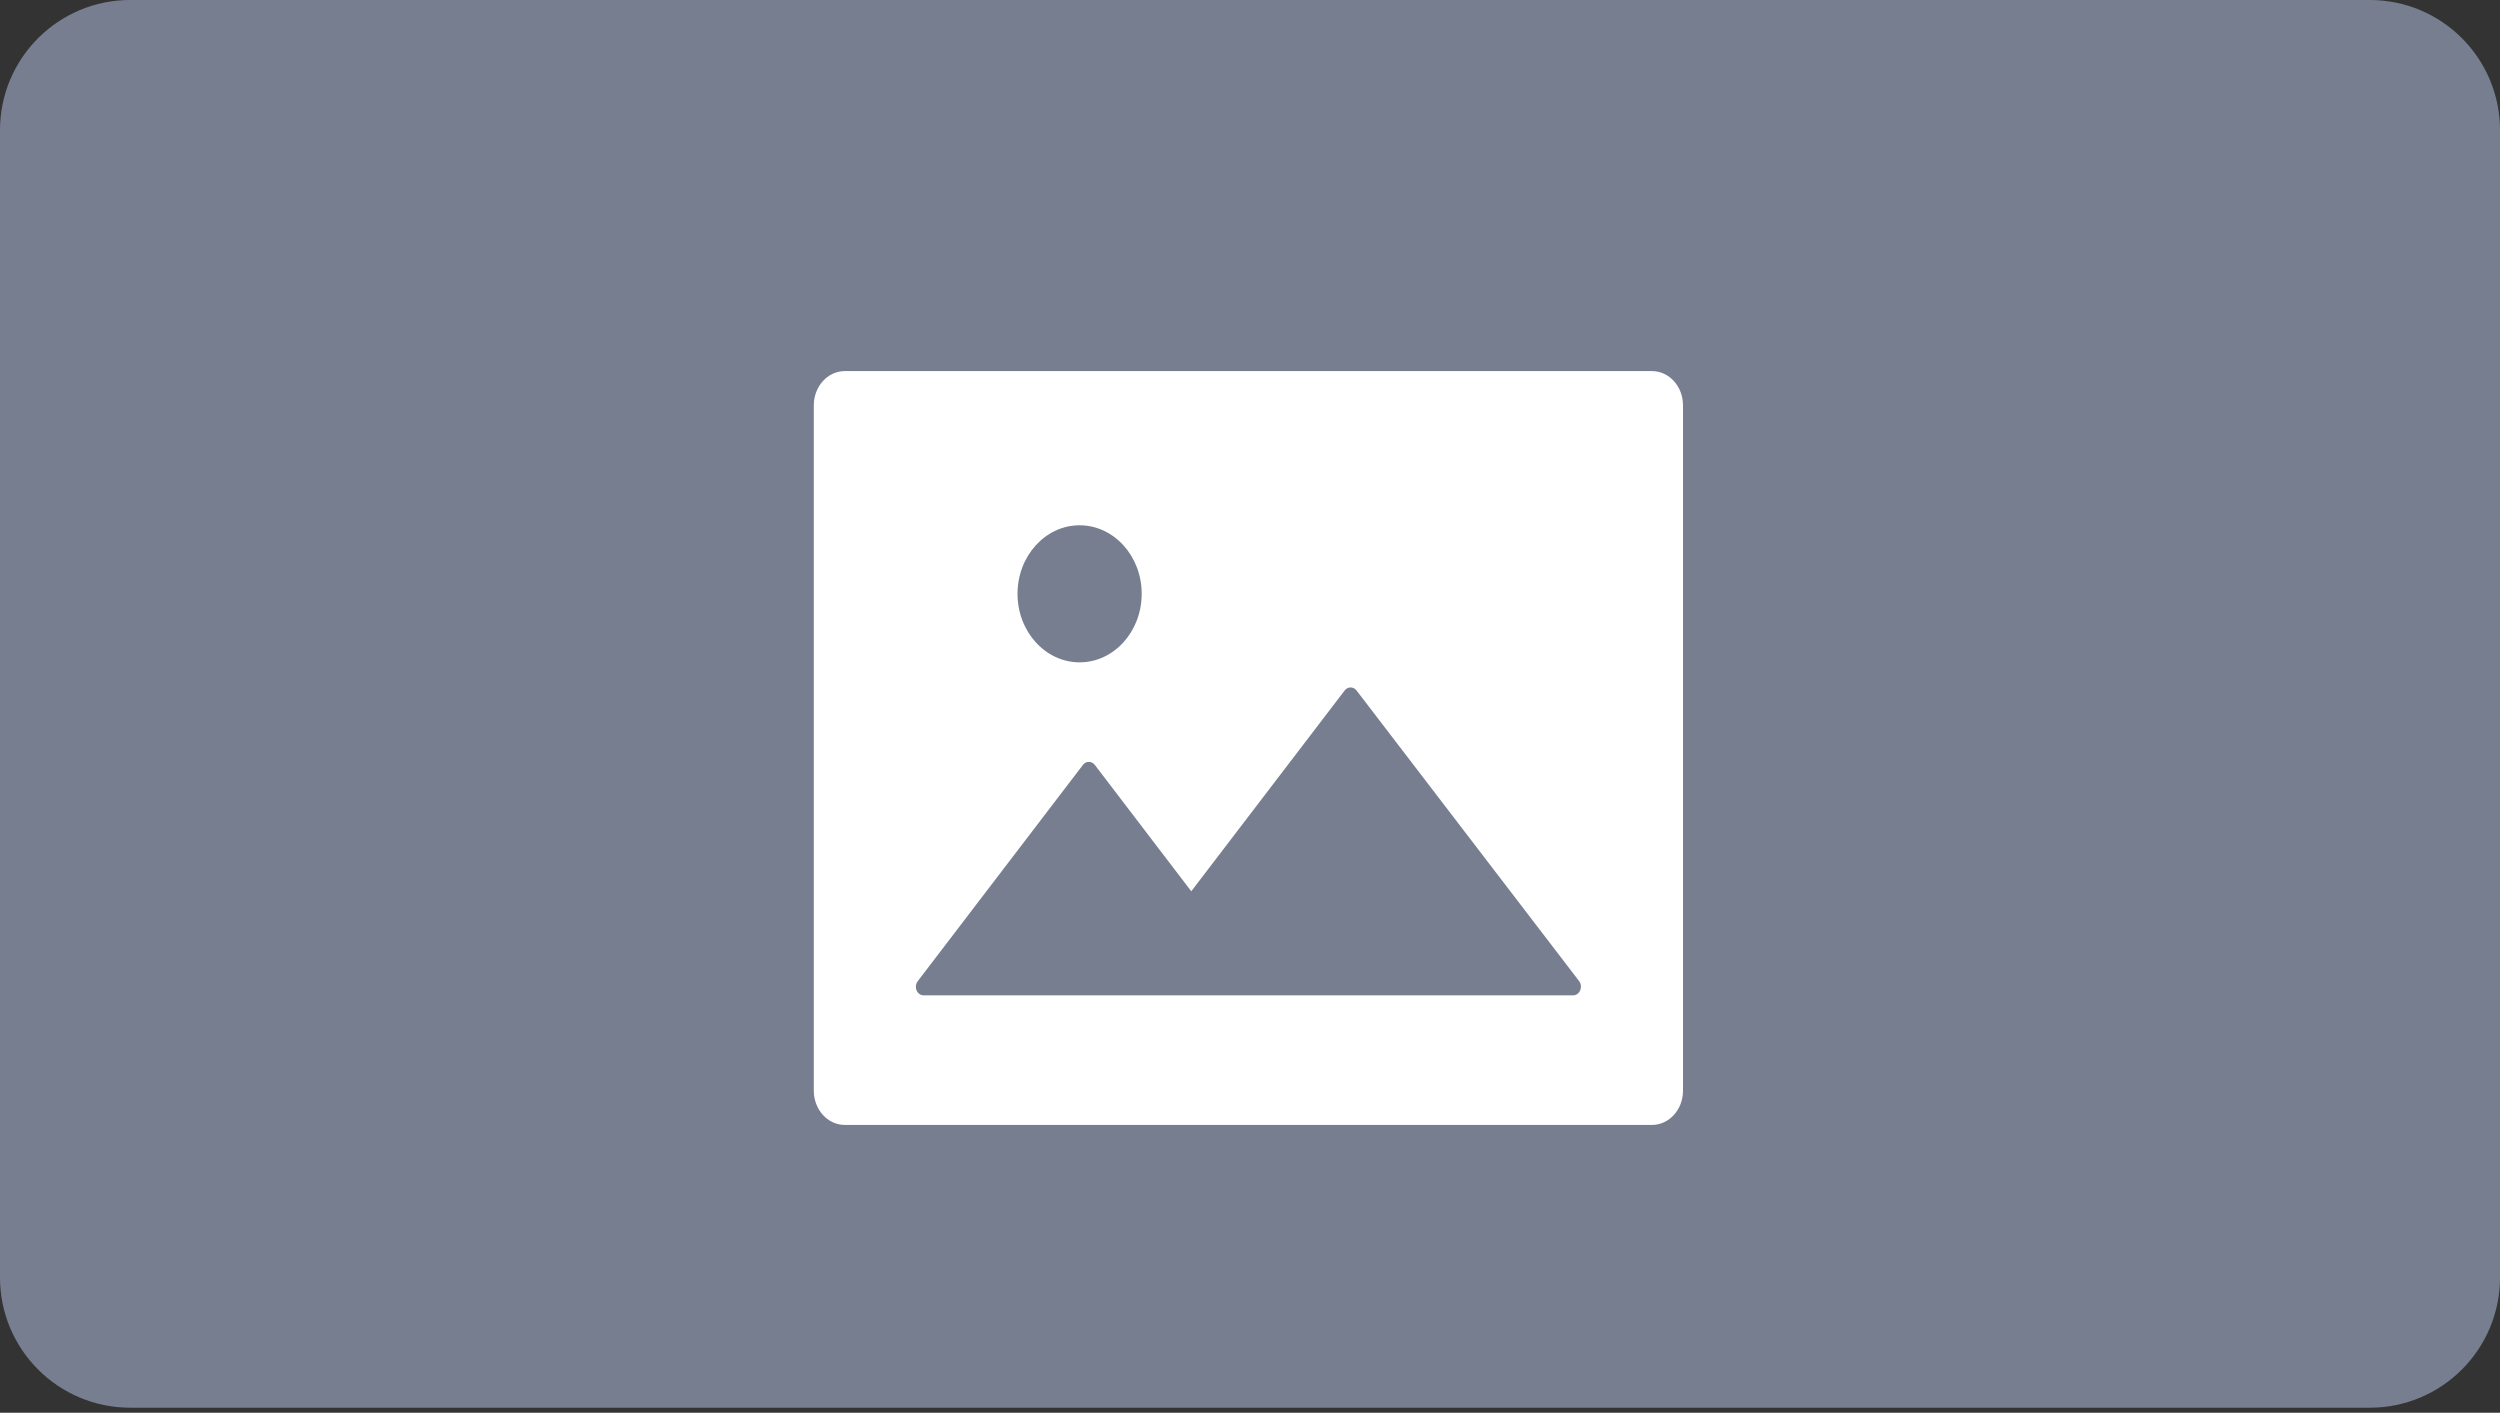 <svg width="384" height="217" viewBox="0 0 384 217" fill="none" xmlns="http://www.w3.org/2000/svg">
<rect x="0" y="0" width="384" height="217" fill="#333333" stroke="none"/>
<path fill-rule="evenodd" clip-rule="evenodd" d="M0 20C0 8.954 8.954 0 20 0H364C375.046 0 384 8.954 384 20V196.223C384 207.269 375.046 216.223 364 216.223H20C8.954 216.223 0 207.269 0 196.223V20Z" fill="#777E90"/>
<path d="M253.74 57H129.768C127.131 57 125 59.352 125 62.263V167.526C125 170.438 127.131 172.789 129.768 172.789H253.74C256.378 172.789 258.509 170.438 258.509 167.526V62.263C258.509 59.352 256.378 57 253.74 57ZM165.827 80.684C171.087 80.684 175.364 85.405 175.364 91.21C175.364 97.016 171.087 101.737 165.827 101.737C160.568 101.737 156.291 97.016 156.291 91.21C156.291 85.405 160.568 80.684 165.827 80.684ZM242.401 152.576C242.184 152.777 241.91 152.888 241.626 152.888H141.867C141.212 152.888 140.675 152.296 140.675 151.572C140.675 151.26 140.78 150.964 140.958 150.717L166.334 117.493C166.751 116.934 167.511 116.868 168.018 117.329C168.062 117.378 168.122 117.428 168.167 117.493L182.978 136.901L206.536 106.062C206.953 105.503 207.713 105.437 208.219 105.898C208.264 105.947 208.324 105.997 208.368 106.062L242.58 150.734C242.967 151.276 242.908 152.115 242.401 152.576Z" fill="white"/>
</svg>
